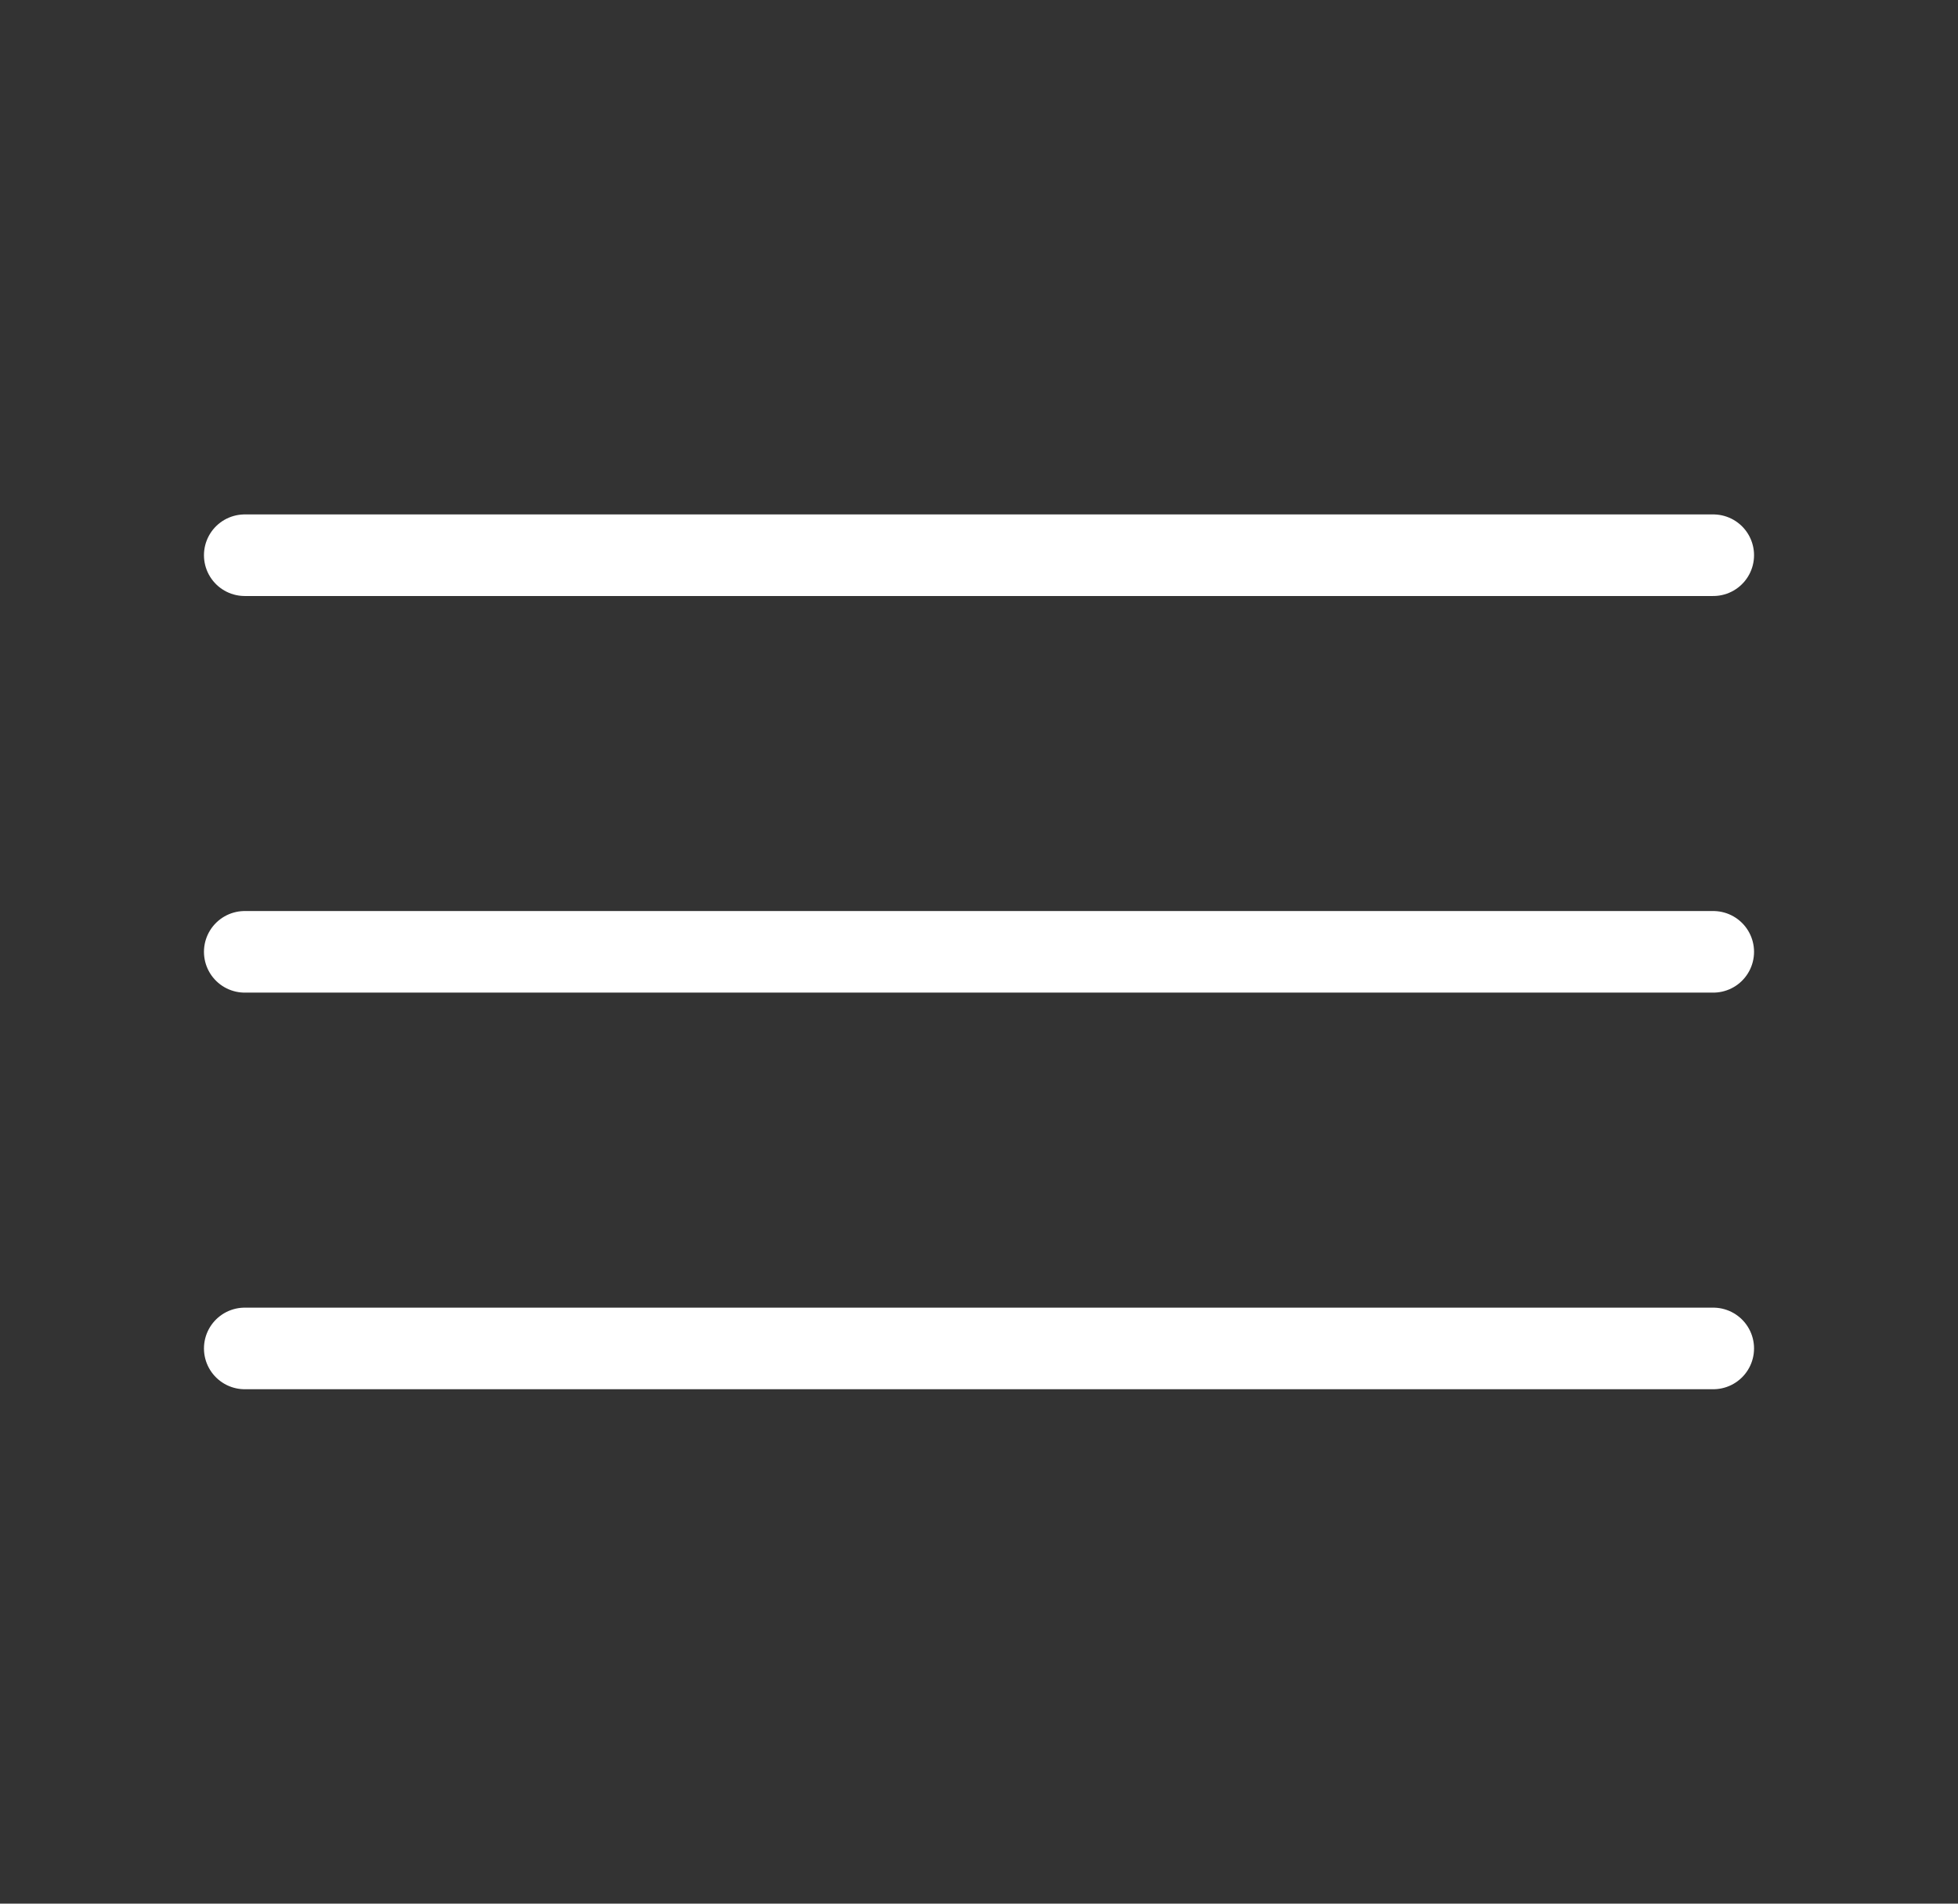 <svg width="36" height="35" viewBox="0 0 36 35" fill="none" xmlns="http://www.w3.org/2000/svg">
<rect x="0" y="0" width="36" height="35" fill="#333333" stroke="none"/>
<path d="M4.5 10.208H31.5M4.5 17.5H31.5M4.5 24.792H31.5" stroke="white" stroke-width="1.5" stroke-linecap="round"/>
</svg>
